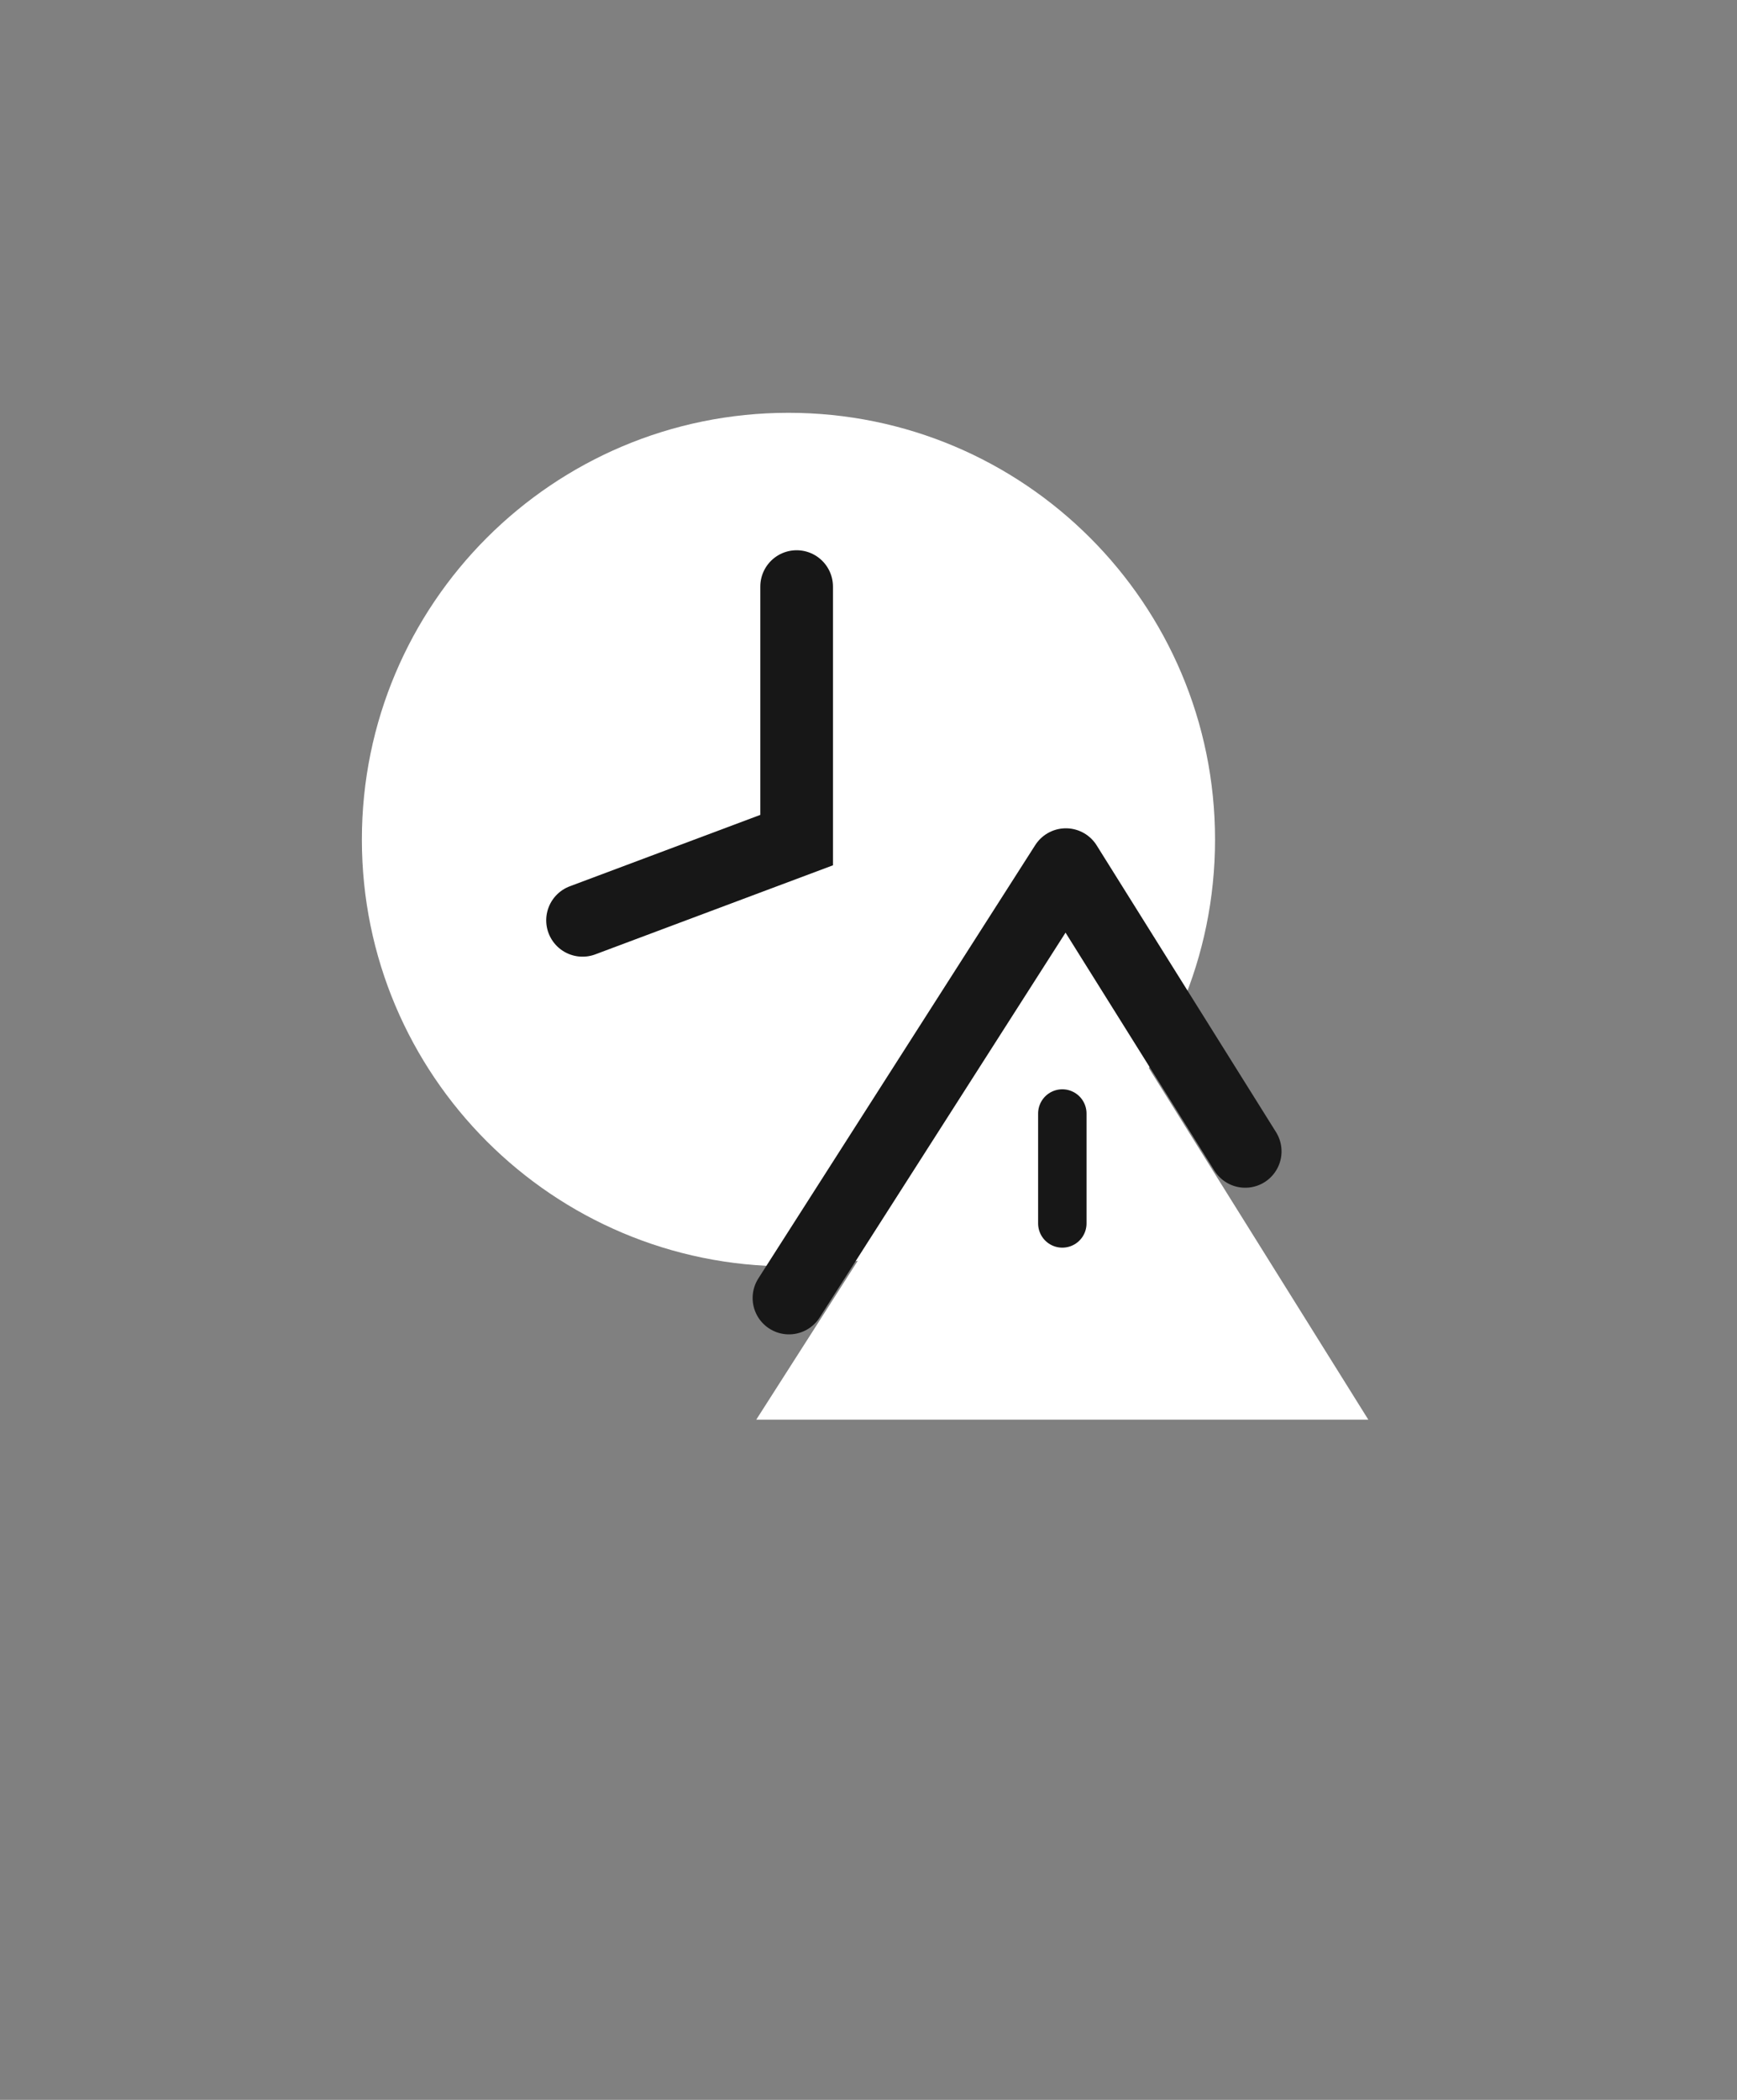 <svg width="24" height="29" viewBox="0 0 24 29" fill="none" xmlns="http://www.w3.org/2000/svg">
<rect x="0" y="0" width="24" height="29" fill="#808080" stroke="none"/>
<path d="M12.353 28.289L10.213 24.407L14.492 24.407L12.353 28.289Z" fill=""/>
<circle cx="12" cy="12.759" r="12" fill=""/>
<g clip-path="url(#clip0_2649_6520)">
<path d="M10.894 17.489C14.149 17.489 16.788 14.85 16.788 11.595C16.788 8.339 14.149 5.701 10.894 5.701C7.639 5.701 5 8.339 5 11.595C5 14.85 7.639 17.489 10.894 17.489Z" fill="white"/>
<path fill-rule="evenodd" clip-rule="evenodd" d="M14.727 12.915L10.449 19.606H18.906L14.727 12.915Z" fill="white"/>
<path d="M11.007 8.101V11.602L8.049 12.71" stroke="#171717" stroke-width="1.004" stroke-miterlimit="10" stroke-linecap="round"/>
<path d="M14.678 15.378V16.896" stroke="#171717" stroke-width="0.669" stroke-miterlimit="10" stroke-linecap="round"/>
<path d="M14.678 18.66C14.873 18.66 15.03 18.503 15.03 18.308C15.03 18.113 14.873 17.955 14.678 17.955C14.483 17.955 14.325 18.113 14.325 18.308C14.325 18.503 14.483 18.66 14.678 18.66Z" fill=""/>
<path d="M10.901 17.926L14.727 11.941L17.205 15.901" stroke="#171717" stroke-width="1.004" stroke-linecap="round" stroke-linejoin="round"/>
</g>
<defs>
<clipPath id="clip0_2649_6520">
<rect width="13.906" height="13.906" fill="white" transform="translate(5 5.701)"/>
</clipPath>
</defs>
</svg>
